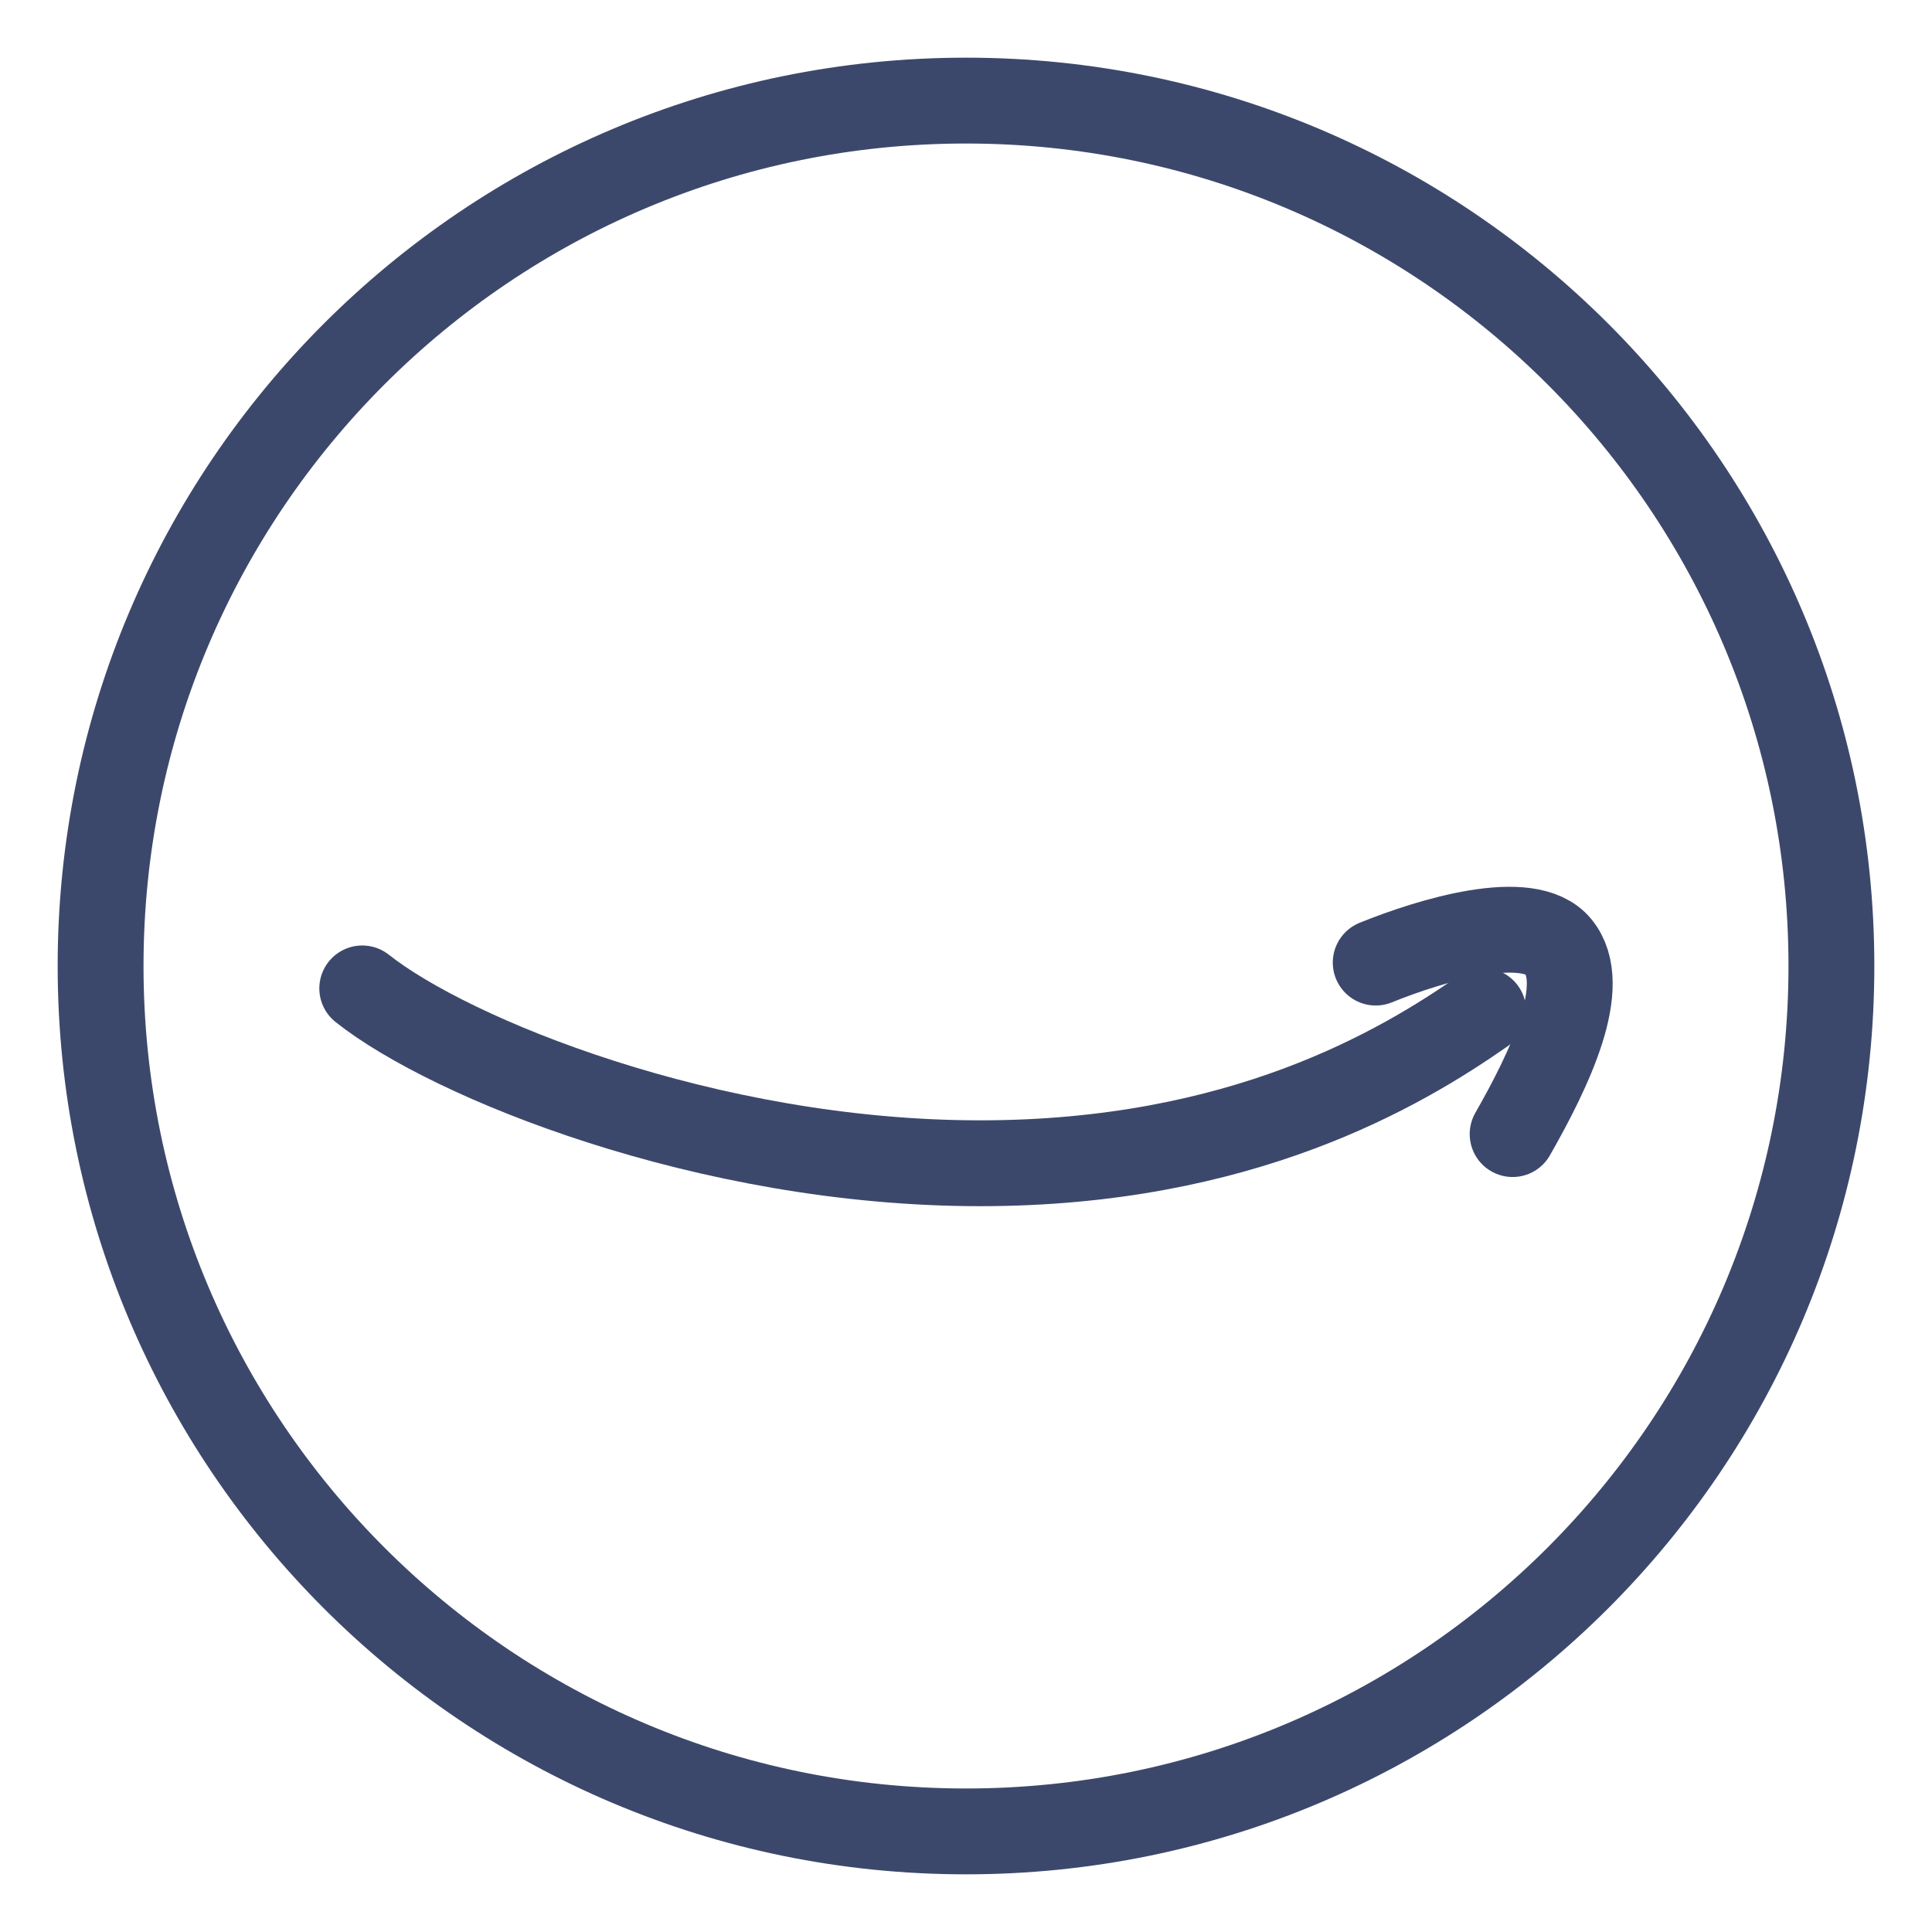 <svg width="30" height="30" viewBox="0 0 30 30" fill="none" xmlns="http://www.w3.org/2000/svg">
<g clip-path="url(#clip0_14_70)">
<path d="M15 28.438C22.421 28.438 28.438 22.421 28.438 15C28.438 7.579 22.421 1.562 15 1.562C7.579 1.562 1.562 7.579 1.562 15C1.562 22.421 7.579 28.438 15 28.438Z" stroke="#3C486B" stroke-width="1.333" stroke-linecap="round" stroke-linejoin="round"/>
<path d="M21.362 14.947C22.217 14.6 23.738 14.14 24.195 14.695C24.691 15.295 24.065 16.598 23.488 17.61" stroke="#3C486B" stroke-width="1.333" stroke-linecap="round" stroke-linejoin="round"/>
<path d="M5.625 15.348C6.976 16.421 10.967 18.063 15.22 18.063C19.273 18.063 21.748 16.595 23.032 15.698" stroke="#3C486B" stroke-width="1.333" stroke-linecap="round" stroke-linejoin="round"/>
</g>
<defs>
<clipPath id="clip0_14_70">
<rect width="30" height="30" fill="white"/>
</clipPath>
</defs>
</svg>
